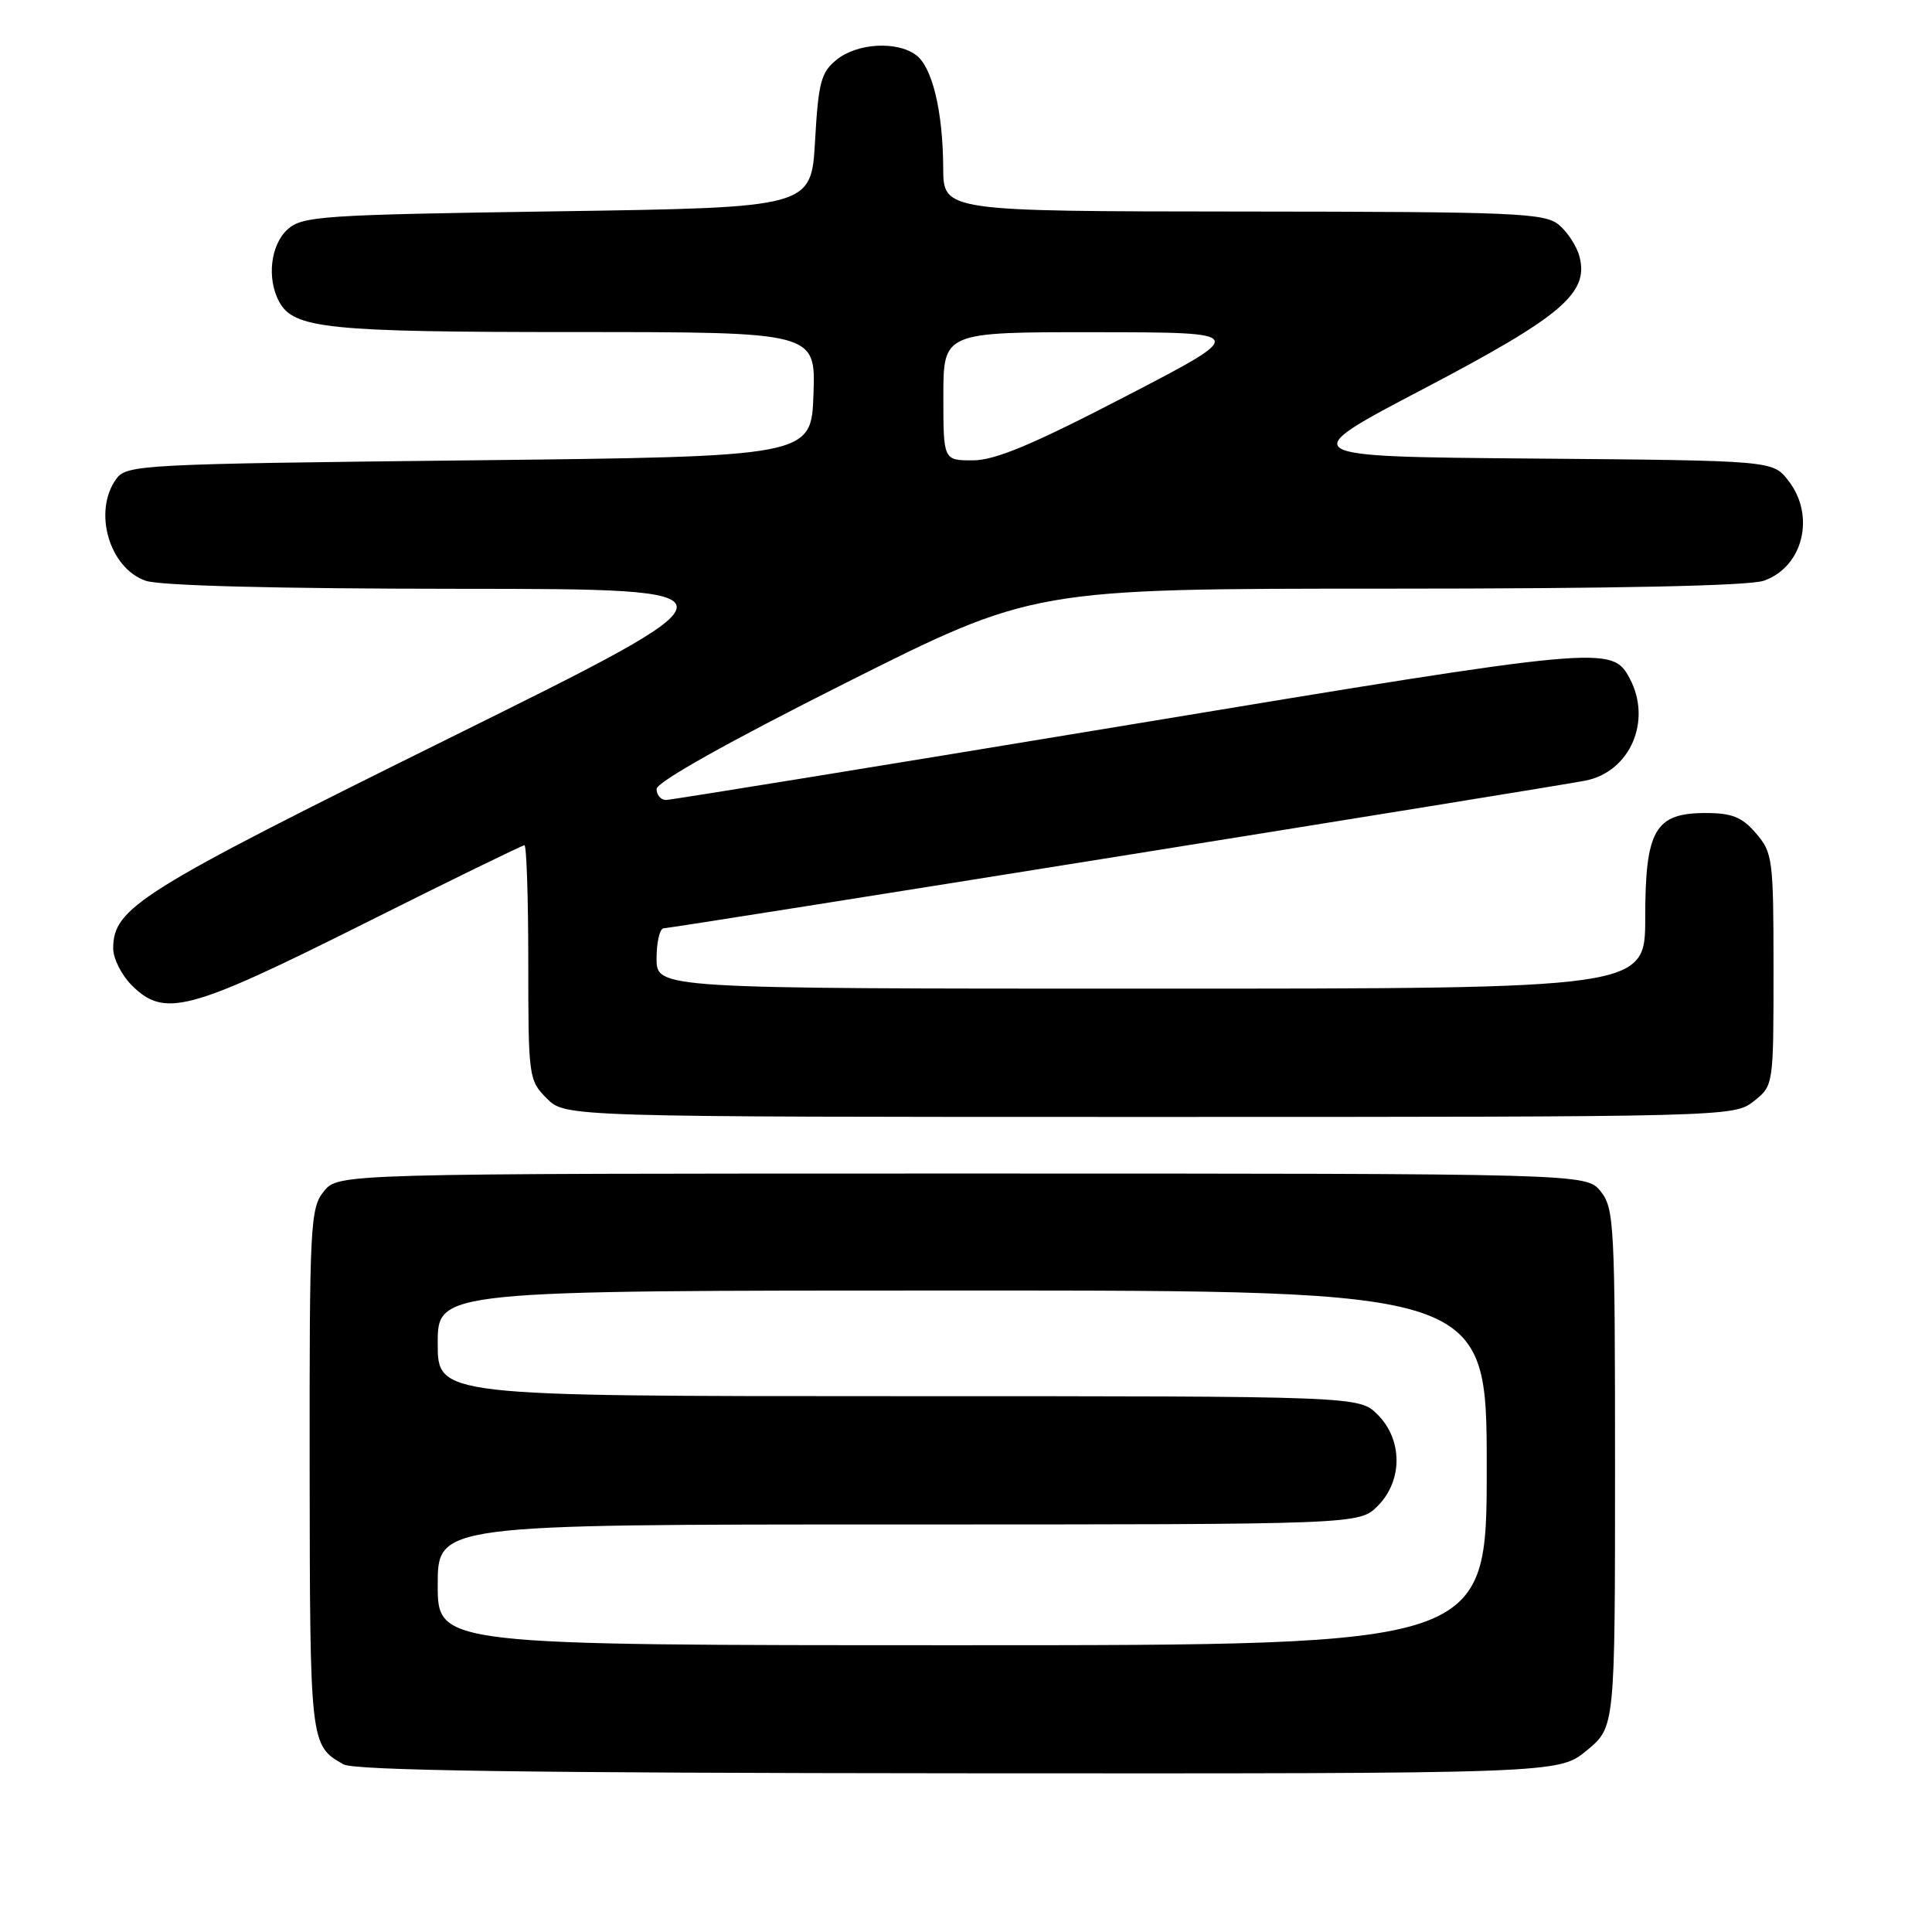 <?xml version="1.0" encoding="UTF-8" standalone="no"?>
<!DOCTYPE svg PUBLIC "-//W3C//DTD SVG 1.1//EN" "http://www.w3.org/Graphics/SVG/1.1/DTD/svg11.dtd" >
<svg xmlns="http://www.w3.org/2000/svg" xmlns:xlink="http://www.w3.org/1999/xlink" version="1.1" viewBox="0 0 256 256">
 <g >
 <path fill="currentColor"
d=" M 210.26 231.94 C 214.00 228.85 214.00 228.85 214.00 194.54 C 214.00 162.24 213.89 160.08 212.09 157.86 C 210.18 155.50 210.18 155.50 127.50 155.50 C 44.82 155.50 44.82 155.50 42.91 157.86 C 41.11 160.09 41.00 162.22 41.03 194.86 C 41.07 231.06 41.09 231.28 45.50 233.78 C 46.94 234.60 69.67 234.93 127.01 234.97 C 206.52 235.02 206.52 235.02 210.26 231.94 Z  M 232.37 145.93 C 235.00 143.85 235.00 143.85 235.00 128.48 C 235.00 113.85 234.89 112.98 232.68 110.42 C 230.83 108.26 229.50 107.73 226.00 107.73 C 219.30 107.73 218.00 109.97 218.00 121.61 C 218.00 131.00 218.00 131.00 152.50 131.00 C 87.00 131.00 87.00 131.00 87.00 127.00 C 87.00 124.80 87.43 123.00 87.96 123.00 C 89.03 123.00 205.99 104.26 210.11 103.43 C 216.02 102.24 218.93 95.47 215.94 89.89 C 213.60 85.51 212.64 85.60 149.74 96.02 C 116.61 101.50 88.94 105.99 88.25 106.00 C 87.56 106.00 87.00 105.34 87.00 104.54 C 87.00 103.64 96.48 98.32 111.96 90.54 C 136.92 78.00 136.92 78.00 183.81 78.00 C 213.97 78.00 231.78 77.63 233.71 76.95 C 238.94 75.13 240.60 68.30 236.94 63.65 C 234.88 61.03 234.88 61.03 203.19 60.76 C 171.50 60.50 171.50 60.50 188.65 51.51 C 206.93 41.92 210.56 38.85 209.29 34.00 C 208.94 32.64 207.71 30.75 206.57 29.80 C 204.68 28.22 200.97 28.06 164.75 28.03 C 125.00 28.00 125.00 28.00 124.98 22.25 C 124.94 14.71 123.53 8.86 121.36 7.28 C 118.80 5.40 113.57 5.72 110.86 7.91 C 108.79 9.58 108.44 10.90 108.00 18.66 C 107.50 27.50 107.50 27.50 73.85 28.00 C 42.57 28.46 40.06 28.63 38.10 30.40 C 35.86 32.44 35.33 36.88 36.98 39.96 C 38.90 43.54 43.32 44.00 76.19 44.00 C 108.08 44.00 108.08 44.00 107.79 52.25 C 107.50 60.50 107.50 60.50 62.17 61.00 C 18.76 61.48 16.78 61.58 15.42 63.44 C 12.29 67.72 14.45 75.26 19.29 76.95 C 21.18 77.61 36.57 78.01 60.90 78.02 C 99.50 78.04 99.50 78.04 59.45 97.85 C 18.40 118.16 15.00 120.29 15.00 125.68 C 15.00 127.01 16.10 129.20 17.45 130.55 C 21.78 134.87 24.96 134.03 48.00 122.50 C 59.54 116.72 69.21 112.00 69.49 112.00 C 69.77 112.00 70.00 119.00 70.00 127.55 C 70.00 142.72 70.06 143.15 72.45 145.55 C 74.91 148.00 74.91 148.00 152.32 148.00 C 229.12 148.00 229.75 147.98 232.37 145.93 Z  M 58.00 210.00 C 58.00 202.00 58.00 202.00 119.05 202.00 C 180.09 202.00 180.09 202.00 182.55 199.55 C 185.88 196.21 185.88 190.79 182.55 187.45 C 180.09 185.00 180.09 185.00 119.05 185.00 C 58.00 185.00 58.00 185.00 58.00 178.00 C 58.00 171.00 58.00 171.00 127.50 171.00 C 197.00 171.00 197.00 171.00 197.00 194.50 C 197.00 218.00 197.00 218.00 127.50 218.00 C 58.00 218.00 58.00 218.00 58.00 210.00 Z  M 125.00 52.50 C 125.00 44.00 125.00 44.00 145.25 44.02 C 165.50 44.04 165.50 44.04 149.15 52.52 C 136.82 58.92 131.85 61.00 128.90 61.00 C 125.00 61.00 125.00 61.00 125.00 52.50 Z "/>
</g>
</svg>
